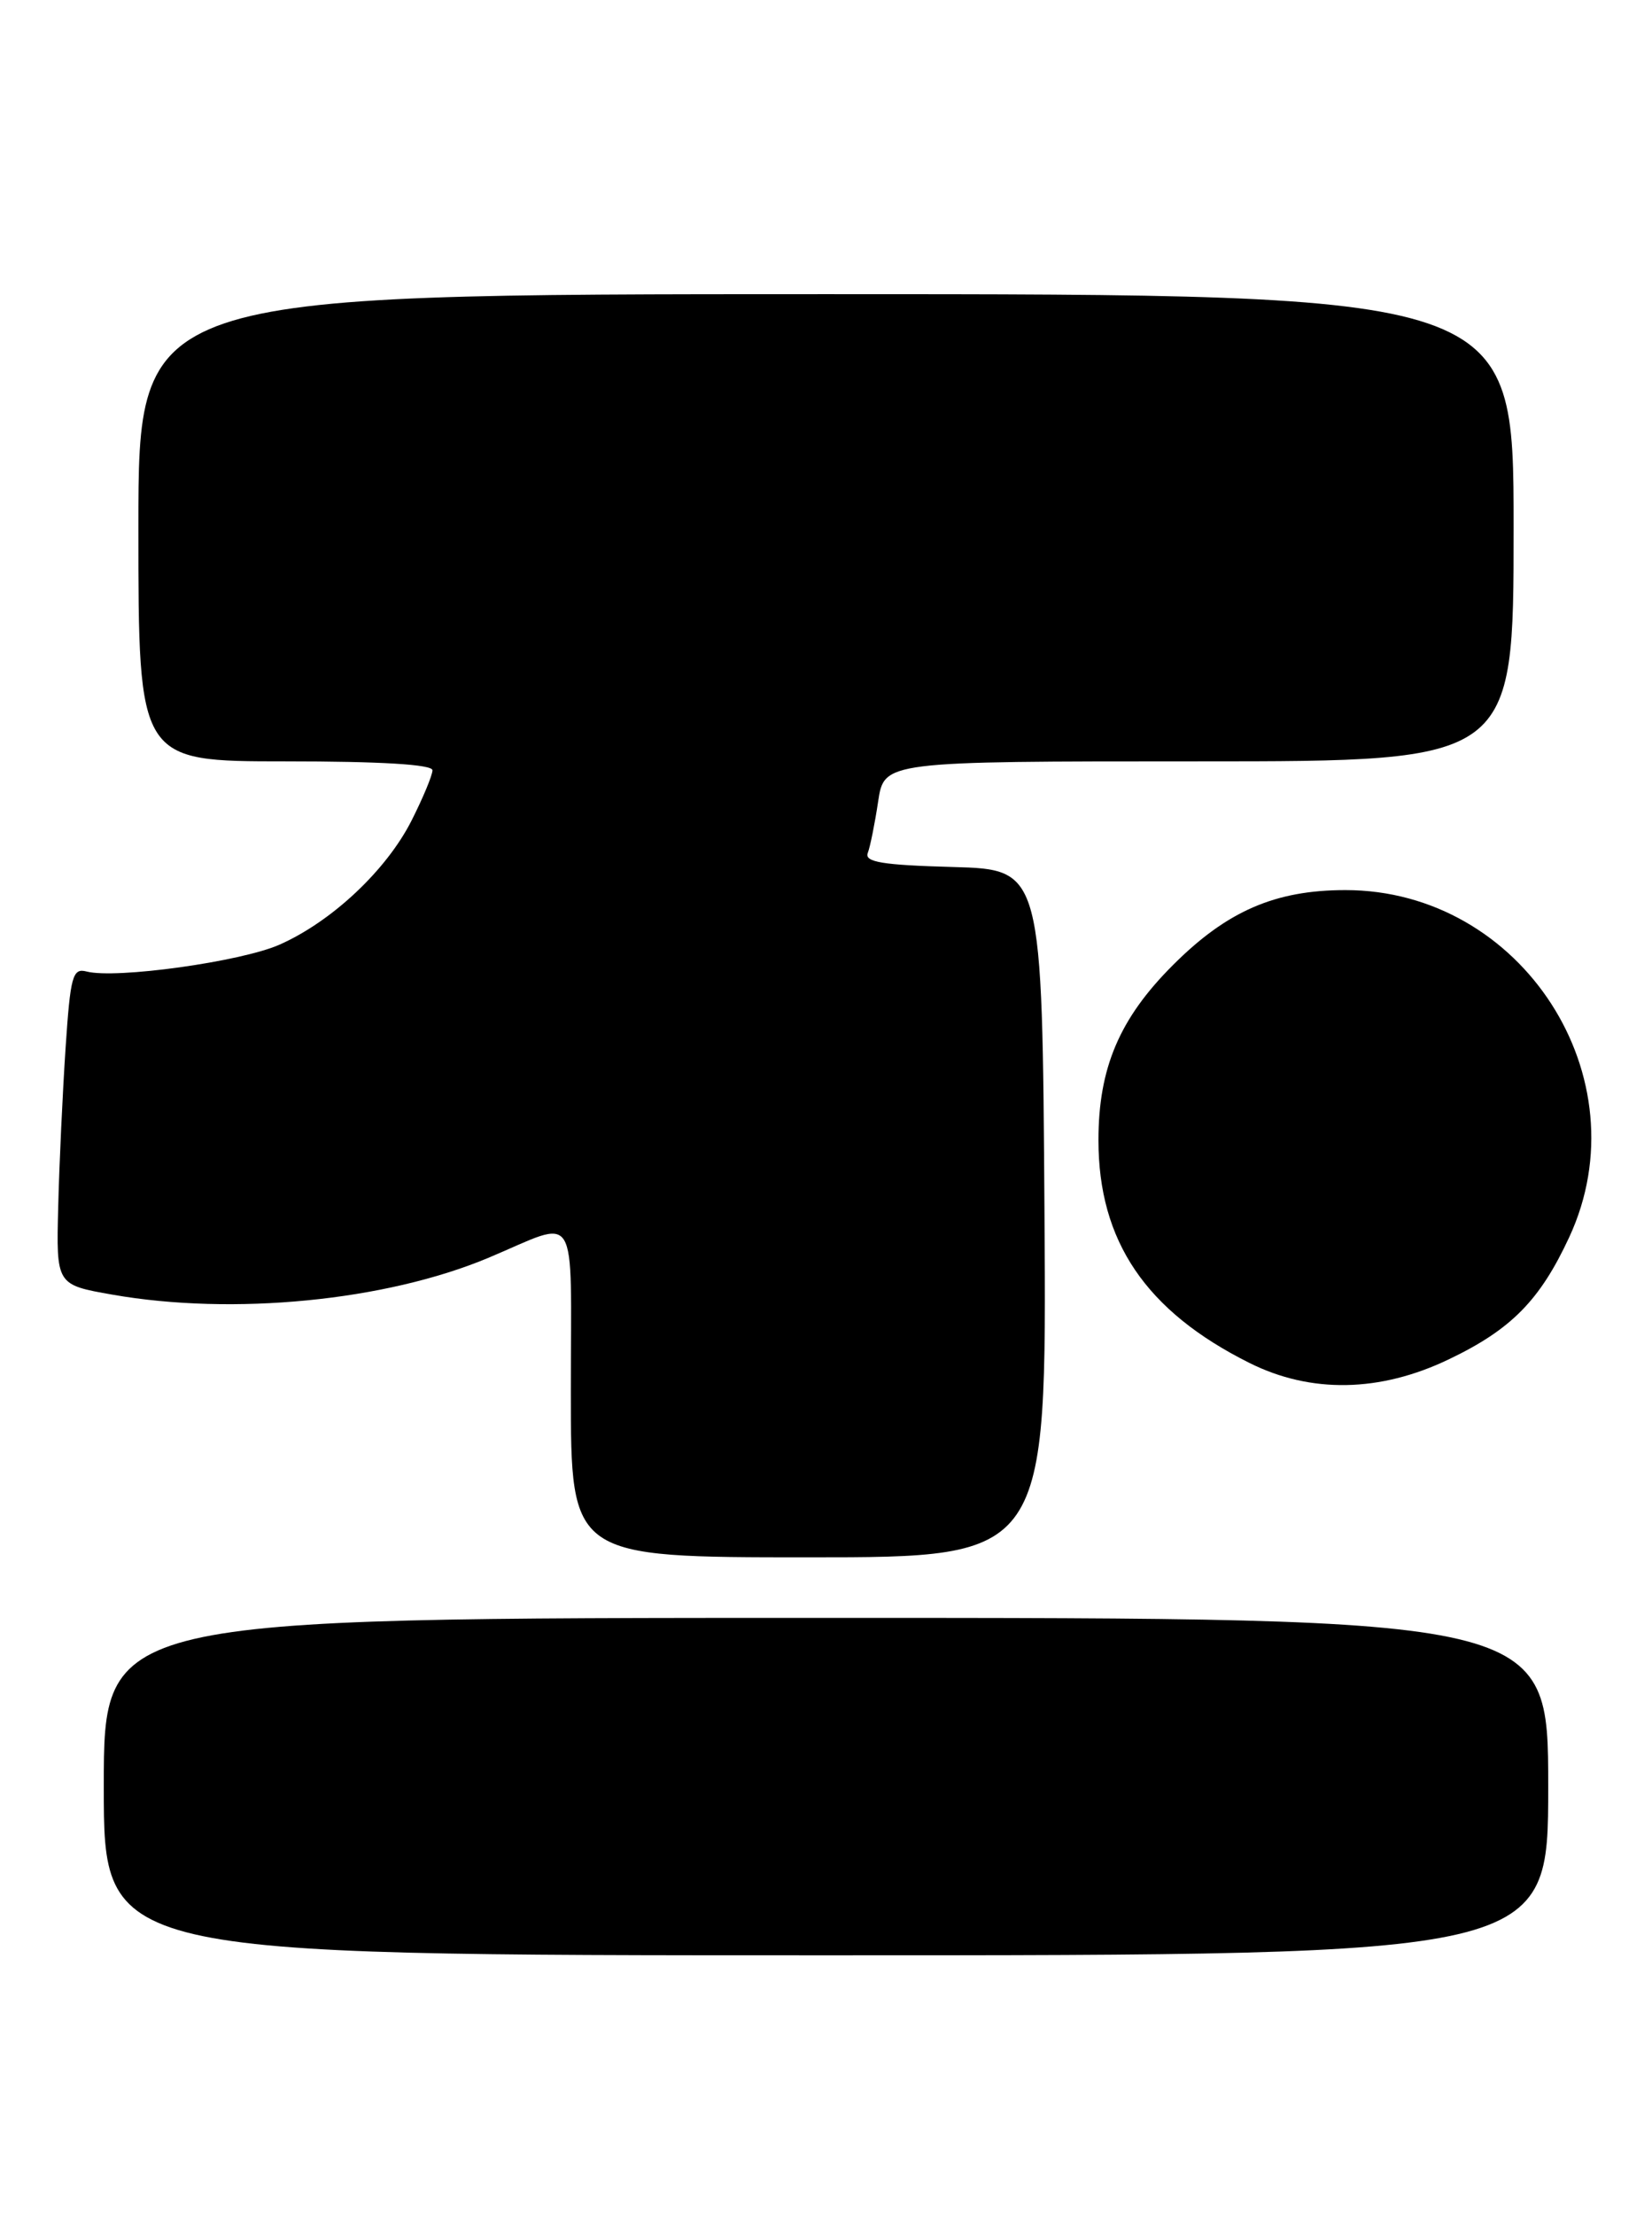 <?xml version="1.0" encoding="UTF-8" standalone="no"?>
<!DOCTYPE svg PUBLIC "-//W3C//DTD SVG 1.1//EN" "http://www.w3.org/Graphics/SVG/1.1/DTD/svg11.dtd" >
<svg xmlns="http://www.w3.org/2000/svg" xmlns:xlink="http://www.w3.org/1999/xlink" version="1.1" viewBox="0 0 191 256">
 <g >
 <path fill="currentColor"
d=" M 179.00 206.50 C 179.00 187.00 179.00 187.00 95.50 187.00 C 12.00 187.00 12.00 187.00 12.00 206.50 C 12.00 226.00 12.00 226.00 95.50 226.00 C 179.00 226.00 179.00 226.00 179.00 206.50 Z  M 120.76 140.25 C 120.50 100.50 120.50 100.50 110.16 100.21 C 102.02 99.99 99.92 99.64 100.33 98.59 C 100.61 97.86 101.15 95.17 101.53 92.63 C 102.23 88.00 102.23 88.00 138.61 88.00 C 175.00 88.00 175.00 88.00 175.00 61.00 C 175.00 34.00 175.00 34.00 95.50 34.00 C 16.00 34.00 16.00 34.00 16.00 61.00 C 16.00 88.00 16.00 88.00 33.00 88.00 C 44.03 88.00 50.00 88.36 50.00 89.03 C 50.00 89.60 48.91 92.22 47.58 94.85 C 44.67 100.59 38.37 106.51 32.31 109.19 C 27.85 111.16 13.38 113.17 10.01 112.29 C 8.39 111.87 8.14 112.79 7.58 121.16 C 7.24 126.30 6.85 134.55 6.73 139.50 C 6.50 148.50 6.50 148.50 13.00 149.64 C 26.95 152.09 44.55 150.37 56.45 145.39 C 67.08 140.93 66.00 139.17 66.00 160.88 C 66.00 180.00 66.00 180.00 93.51 180.00 C 121.02 180.00 121.02 180.00 120.76 140.25 Z  M 167.50 157.12 C 174.72 153.67 178.04 150.30 181.43 143.00 C 189.98 124.58 175.98 102.88 155.56 102.88 C 147.43 102.88 141.86 105.30 135.62 111.54 C 129.43 117.72 127.00 123.44 127.00 131.79 C 127.00 143.46 132.48 151.55 144.45 157.53 C 151.55 161.08 159.54 160.94 167.50 157.12 Z "/>
</g>
</svg>